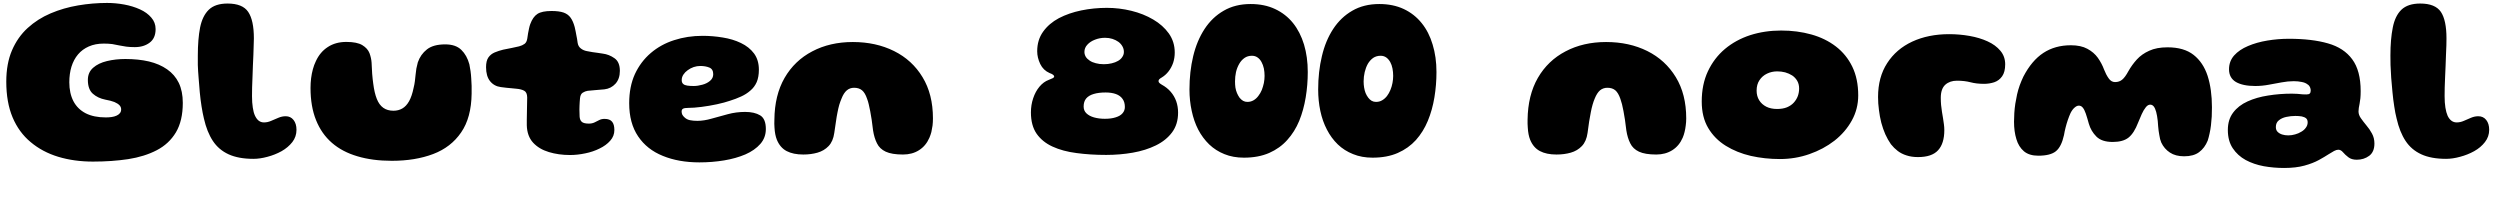 <svg xmlns="http://www.w3.org/2000/svg" xmlns:xlink="http://www.w3.org/1999/xlink" width="254.652" height="21.18"><path fill="black" d="M9.47 16.46L9.47 16.46Q7.55 16.46 5.93 15.97Q4.32 15.48 3.13 14.48Q1.93 13.49 1.28 11.95Q0.64 10.42 0.64 8.32L0.64 8.32Q0.64 6.48 1.22 5.13Q1.80 3.78 2.82 2.85Q3.84 1.92 5.16 1.36Q6.48 0.80 7.96 0.55Q9.43 0.30 10.91 0.30L10.91 0.30Q11.78 0.30 12.65 0.46Q13.52 0.62 14.25 0.95Q14.98 1.28 15.41 1.79Q15.85 2.29 15.85 2.96L15.85 2.96Q15.85 3.89 15.25 4.34Q14.65 4.80 13.73 4.80L13.73 4.80Q13.24 4.80 12.86 4.75Q12.49 4.70 12.16 4.63Q11.82 4.55 11.44 4.49Q11.06 4.44 10.57 4.44L10.57 4.44Q9.71 4.44 9.05 4.73Q8.39 5.02 7.95 5.54Q7.51 6.06 7.28 6.79Q7.06 7.51 7.06 8.38L7.06 8.38Q7.06 9.50 7.48 10.31Q7.90 11.11 8.73 11.54Q9.56 11.96 10.78 11.96L10.78 11.96Q11.09 11.96 11.37 11.92Q11.65 11.88 11.87 11.78Q12.08 11.69 12.21 11.53Q12.34 11.38 12.34 11.14L12.34 11.14Q12.34 10.90 12.17 10.72Q12 10.54 11.65 10.39Q11.29 10.25 10.73 10.15L10.73 10.15Q9.97 10.00 9.46 9.55Q8.95 9.10 8.95 8.14L8.95 8.14Q8.95 7.37 9.49 6.90Q10.02 6.43 10.90 6.22Q11.77 6.01 12.77 6.01L12.77 6.01Q14.09 6.01 15.17 6.26Q16.25 6.52 17.02 7.06Q17.80 7.60 18.21 8.44Q18.62 9.29 18.62 10.48L18.62 10.48Q18.62 12.30 17.92 13.48Q17.22 14.65 15.97 15.30Q14.72 15.95 13.06 16.21Q11.40 16.46 9.47 16.46ZM25.81 16.18L25.81 16.18Q24.30 16.18 23.29 15.72Q22.28 15.26 21.68 14.35Q21.08 13.44 20.77 12.07L20.77 12.07Q20.64 11.53 20.53 10.84Q20.42 10.15 20.35 9.40Q20.28 8.64 20.23 7.93Q20.17 7.21 20.15 6.62Q20.14 6.02 20.15 5.65L20.15 5.65Q20.15 4.00 20.38 2.81Q20.62 1.62 21.27 0.99Q21.92 0.36 23.18 0.36L23.18 0.36Q24.71 0.36 25.28 1.21Q25.86 2.06 25.86 3.91L25.86 3.91Q25.86 4.19 25.84 4.62Q25.82 5.05 25.81 5.59Q25.79 6.12 25.76 6.70Q25.74 7.27 25.72 7.84Q25.69 8.41 25.68 8.91Q25.67 9.41 25.67 9.79L25.67 9.79Q25.67 10.46 25.75 10.96Q25.82 11.46 25.98 11.80Q26.14 12.13 26.36 12.30Q26.59 12.47 26.89 12.47L26.89 12.47Q27.26 12.47 27.62 12.31Q27.98 12.16 28.35 12Q28.72 11.84 29.10 11.84L29.10 11.84Q29.60 11.84 29.90 12.22Q30.20 12.60 30.20 13.22L30.20 13.22Q30.20 13.92 29.78 14.47Q29.35 15.02 28.68 15.40Q28.01 15.77 27.25 15.97Q26.48 16.18 25.81 16.18ZM39.91 16.38L39.91 16.38Q37.94 16.38 36.41 15.92Q34.87 15.47 33.81 14.55Q32.75 13.63 32.19 12.23Q31.63 10.84 31.63 8.96L31.63 8.96Q31.63 8.45 31.69 7.97Q31.75 7.49 31.87 7.05Q31.99 6.61 32.17 6.24L32.17 6.24Q32.60 5.30 33.39 4.79Q34.18 4.27 35.28 4.27L35.28 4.27Q36.37 4.27 36.91 4.60Q37.45 4.93 37.64 5.42Q37.82 5.92 37.85 6.38L37.85 6.38Q37.86 6.67 37.88 6.96Q37.90 7.25 37.91 7.52Q37.93 7.80 37.96 8.05Q37.98 8.30 38.02 8.53L38.02 8.53Q38.14 9.47 38.38 10.07Q38.62 10.68 39.04 10.98Q39.46 11.28 40.08 11.28L40.08 11.28Q40.58 11.28 40.98 11.05Q41.38 10.82 41.67 10.31Q41.96 9.79 42.13 8.95L42.13 8.95Q42.22 8.60 42.26 8.27Q42.30 7.94 42.33 7.63Q42.36 7.31 42.41 6.99Q42.47 6.67 42.56 6.35L42.56 6.35Q42.84 5.54 43.49 5.03Q44.14 4.52 45.35 4.52L45.35 4.52Q46.42 4.52 46.99 5.08Q47.56 5.63 47.81 6.55L47.81 6.55Q47.88 6.88 47.93 7.24Q47.98 7.60 48 7.97Q48.02 8.35 48.04 8.75Q48.05 9.14 48.04 9.54L48.04 9.54Q48.01 11.99 46.97 13.49Q45.94 15 44.12 15.69Q42.30 16.38 39.91 16.38ZM58.06 15.79L58.06 15.79Q56.90 15.79 55.91 15.49Q54.91 15.19 54.30 14.53Q53.69 13.86 53.66 12.76L53.66 12.76Q53.66 12.49 53.66 12.20Q53.66 11.92 53.67 11.62Q53.68 11.32 53.68 11.03Q53.69 10.74 53.69 10.46Q53.70 10.18 53.70 9.92L53.70 9.92Q53.69 9.40 53.39 9.24Q53.09 9.08 52.62 9.04L52.62 9.04Q52.37 9.01 52.11 8.99Q51.85 8.98 51.58 8.94Q51.31 8.90 51.01 8.87L51.01 8.87Q50.33 8.78 49.92 8.27Q49.51 7.76 49.51 6.84L49.51 6.84Q49.51 6.19 49.75 5.85Q49.99 5.51 50.39 5.34Q50.80 5.17 51.25 5.06L51.25 5.06Q51.74 4.97 52.15 4.88Q52.56 4.79 52.88 4.72L52.88 4.72Q53.21 4.63 53.43 4.47Q53.65 4.31 53.71 3.92L53.71 3.92Q53.75 3.65 53.79 3.39Q53.83 3.13 53.89 2.89Q53.94 2.65 54.01 2.46L54.01 2.46Q54.28 1.72 54.74 1.42Q55.20 1.12 56.18 1.12L56.18 1.12Q56.95 1.12 57.41 1.28Q57.86 1.44 58.12 1.80Q58.38 2.16 58.54 2.76L58.54 2.76Q58.60 3.02 58.64 3.22Q58.68 3.42 58.71 3.60Q58.74 3.78 58.78 3.96Q58.81 4.14 58.84 4.37L58.84 4.37Q58.90 4.74 59.17 4.94Q59.44 5.15 59.80 5.21L59.80 5.21Q60.10 5.27 60.35 5.31Q60.61 5.35 60.86 5.38Q61.12 5.41 61.39 5.46L61.39 5.46Q62.04 5.54 62.59 5.93Q63.14 6.31 63.14 7.22L63.14 7.22Q63.14 8.03 62.69 8.53Q62.24 9.02 61.57 9.10L61.57 9.10Q61.09 9.14 60.63 9.18Q60.17 9.22 59.86 9.25L59.86 9.25Q59.60 9.29 59.36 9.44Q59.12 9.59 59.08 10.01L59.08 10.01Q59.06 10.19 59.05 10.38Q59.04 10.57 59.03 10.76Q59.03 10.96 59.02 11.15Q59.02 11.34 59.03 11.51Q59.04 11.69 59.04 11.87L59.04 11.87Q59.06 12.22 59.25 12.40Q59.44 12.59 59.99 12.59L59.99 12.59Q60.31 12.59 60.56 12.47Q60.80 12.35 61.04 12.23Q61.27 12.11 61.58 12.11L61.58 12.11Q62.12 12.11 62.35 12.40Q62.58 12.68 62.58 13.24L62.58 13.24Q62.58 13.86 62.16 14.33Q61.74 14.81 61.07 15.13Q60.41 15.46 59.62 15.62Q58.82 15.79 58.06 15.79ZM71.24 16.54L71.24 16.54Q69.13 16.54 67.52 15.88Q65.90 15.23 65.00 13.89Q64.09 12.55 64.09 10.51L64.09 10.51Q64.09 8.83 64.67 7.55Q65.26 6.28 66.29 5.40Q67.32 4.52 68.67 4.09Q70.02 3.65 71.56 3.65L71.56 3.65Q72.60 3.65 73.62 3.82Q74.64 3.98 75.47 4.38Q76.31 4.78 76.81 5.45Q77.30 6.12 77.30 7.10L77.30 7.10Q77.30 7.84 77.08 8.36Q76.85 8.88 76.43 9.23Q76.02 9.59 75.49 9.83Q74.95 10.08 74.33 10.27L74.33 10.27Q73.81 10.45 73.03 10.62Q72.24 10.79 71.45 10.89Q70.66 10.99 70.10 10.99L70.10 10.99Q69.73 10.99 69.58 11.07Q69.43 11.15 69.43 11.36L69.43 11.36Q69.43 11.52 69.50 11.68Q69.58 11.83 69.73 11.96L69.73 11.96Q69.95 12.17 70.27 12.24Q70.60 12.31 71.03 12.31L71.03 12.31Q71.71 12.31 72.50 12.08Q73.28 11.86 74.14 11.63Q74.99 11.40 75.90 11.40L75.90 11.40Q76.85 11.40 77.43 11.75Q78.01 12.10 78.01 13.14L78.01 13.14Q78.01 14.02 77.45 14.66Q76.88 15.31 75.92 15.73Q74.96 16.14 73.75 16.34Q72.54 16.54 71.24 16.54ZM70.66 8.76L70.66 8.76Q71.08 8.76 71.54 8.63Q72 8.51 72.32 8.24Q72.65 7.97 72.65 7.56L72.65 7.56Q72.65 7.04 72.25 6.88Q71.86 6.72 71.33 6.72L71.33 6.72Q70.99 6.72 70.66 6.83Q70.32 6.95 70.05 7.15Q69.78 7.34 69.61 7.60Q69.44 7.86 69.44 8.16L69.44 8.16Q69.44 8.42 69.59 8.55Q69.73 8.68 70.01 8.72Q70.28 8.76 70.66 8.76ZM81.82 15.74L81.82 15.74Q80.80 15.74 80.13 15.39Q79.46 15.04 79.13 14.23L79.13 14.23Q79.03 13.98 78.97 13.67Q78.91 13.36 78.89 12.99Q78.86 12.62 78.88 12.20L78.88 12.20Q78.90 9.70 79.92 7.93Q80.94 6.17 82.74 5.23Q84.54 4.28 86.87 4.28L86.87 4.28Q89.22 4.28 91.07 5.20Q92.92 6.12 93.97 7.86Q95.03 9.60 95.03 12.06L95.03 12.06Q95.03 12.44 94.99 12.79Q94.94 13.14 94.87 13.45Q94.79 13.75 94.67 14.03L94.67 14.03Q94.31 14.86 93.61 15.30Q92.92 15.74 91.98 15.74L91.98 15.74Q90.84 15.74 90.22 15.45Q89.60 15.16 89.33 14.60Q89.05 14.05 88.93 13.28L88.93 13.28Q88.86 12.68 88.79 12.20Q88.72 11.71 88.64 11.32Q88.56 10.93 88.49 10.62Q88.42 10.31 88.32 10.06L88.32 10.06Q88.12 9.46 87.81 9.20Q87.50 8.94 87 8.94L87 8.94Q86.57 8.94 86.26 9.20Q85.94 9.47 85.72 10.04L85.72 10.04Q85.60 10.32 85.49 10.67Q85.39 11.02 85.31 11.44Q85.22 11.87 85.15 12.39Q85.07 12.91 84.98 13.54L84.98 13.54Q84.86 14.40 84.40 14.88Q83.94 15.36 83.27 15.55Q82.61 15.74 81.82 15.74ZM112.68 15.78L112.68 15.78Q111.05 15.78 109.65 15.59Q108.25 15.41 107.21 14.93Q106.18 14.46 105.59 13.62Q105.01 12.78 105.01 11.45L105.01 11.45Q105.01 10.69 105.24 10.01Q105.47 9.32 105.88 8.83Q106.30 8.33 106.82 8.14L106.82 8.14Q107.11 8.03 107.24 7.96Q107.38 7.88 107.38 7.80L107.38 7.80Q107.38 7.70 107.26 7.61Q107.14 7.52 106.91 7.44L106.91 7.44Q106.27 7.16 105.96 6.52Q105.65 5.87 105.65 5.22L105.65 5.22Q105.65 4.07 106.25 3.23Q106.85 2.39 107.86 1.85Q108.88 1.32 110.14 1.06Q111.41 0.80 112.75 0.80L112.75 0.80Q114.01 0.80 115.24 1.10Q116.47 1.40 117.47 1.99Q118.46 2.57 119.06 3.41Q119.66 4.26 119.66 5.35L119.66 5.35Q119.66 5.90 119.50 6.39Q119.33 6.88 119.03 7.27Q118.73 7.66 118.31 7.91L118.31 7.91Q118.15 8.00 118.08 8.08Q118.01 8.15 118.01 8.26L118.01 8.26Q118.01 8.35 118.07 8.42Q118.13 8.50 118.33 8.62L118.33 8.62Q118.88 8.92 119.25 9.35Q119.62 9.78 119.81 10.31Q120 10.85 120 11.47L120 11.47Q120 12.66 119.39 13.48Q118.78 14.30 117.74 14.81Q116.70 15.32 115.39 15.55Q114.08 15.78 112.68 15.78ZM112.54 12.10L112.54 12.10Q113.20 12.10 113.65 11.95Q114.11 11.81 114.34 11.54Q114.58 11.27 114.58 10.90L114.58 10.90Q114.58 10.39 114.34 10.07Q114.11 9.74 113.67 9.58Q113.23 9.42 112.62 9.42L112.62 9.42Q111.91 9.42 111.41 9.57Q110.90 9.72 110.64 10.03Q110.38 10.34 110.38 10.85L110.38 10.85Q110.38 11.27 110.66 11.54Q110.95 11.82 111.44 11.96Q111.94 12.10 112.54 12.10ZM112.44 6.54L112.44 6.54Q112.87 6.54 113.24 6.45Q113.62 6.36 113.89 6.20Q114.17 6.04 114.32 5.80Q114.48 5.57 114.48 5.29L114.48 5.29Q114.48 4.98 114.33 4.72Q114.18 4.45 113.92 4.26Q113.65 4.07 113.31 3.96Q112.97 3.85 112.57 3.85L112.57 3.85Q112.02 3.85 111.54 4.04Q111.06 4.22 110.76 4.55Q110.46 4.87 110.46 5.29L110.46 5.29Q110.46 5.54 110.59 5.77Q110.72 5.99 110.99 6.17Q111.25 6.35 111.62 6.44Q111.98 6.54 112.44 6.54ZM126.71 16.06L126.71 16.06Q125.60 16.06 124.72 15.70Q123.84 15.35 123.17 14.71Q122.50 14.06 122.05 13.20Q121.61 12.34 121.39 11.30Q121.16 10.26 121.16 9.12L121.16 9.12Q121.16 7.30 121.54 5.72Q121.92 4.14 122.70 2.95Q123.48 1.76 124.65 1.09Q125.82 0.41 127.39 0.41L127.39 0.41Q128.80 0.41 129.88 0.92Q130.97 1.43 131.71 2.35Q132.44 3.26 132.83 4.54Q133.21 5.81 133.21 7.34L133.21 7.34Q133.21 8.65 133.00 9.92Q132.79 11.20 132.34 12.31Q131.88 13.42 131.12 14.26Q130.37 15.10 129.28 15.58Q128.18 16.06 126.71 16.06ZM127.06 10.38L127.06 10.38Q127.40 10.38 127.68 10.22Q127.96 10.06 128.17 9.78Q128.39 9.50 128.53 9.16Q128.66 8.82 128.74 8.45Q128.81 8.08 128.81 7.73L128.81 7.73Q128.81 7.34 128.74 6.98Q128.66 6.61 128.50 6.32Q128.34 6.02 128.09 5.85Q127.85 5.68 127.52 5.68L127.52 5.68Q127.09 5.68 126.77 5.90Q126.44 6.13 126.23 6.50Q126.01 6.88 125.90 7.34Q125.80 7.81 125.80 8.29L125.80 8.29Q125.80 8.62 125.84 8.92Q125.89 9.22 126 9.48Q126.11 9.74 126.26 9.95Q126.42 10.15 126.62 10.27Q126.82 10.38 127.06 10.38ZM139.81 16.06L139.81 16.06Q138.71 16.06 137.83 15.70Q136.94 15.35 136.27 14.71Q135.60 14.06 135.16 13.20Q134.71 12.34 134.49 11.30Q134.27 10.26 134.27 9.12L134.27 9.12Q134.27 7.30 134.65 5.72Q135.02 4.14 135.80 2.95Q136.58 1.76 137.75 1.09Q138.92 0.41 140.50 0.41L140.50 0.41Q141.90 0.41 142.99 0.92Q144.07 1.43 144.81 2.35Q145.55 3.26 145.93 4.54Q146.32 5.81 146.32 7.34L146.32 7.34Q146.32 8.65 146.11 9.92Q145.90 11.20 145.44 12.31Q144.98 13.42 144.23 14.26Q143.47 15.10 142.38 15.58Q141.29 16.06 139.81 16.06ZM140.16 10.38L140.16 10.38Q140.51 10.38 140.78 10.22Q141.06 10.06 141.28 9.78Q141.49 9.50 141.63 9.16Q141.77 8.82 141.84 8.45Q141.91 8.08 141.91 7.73L141.91 7.73Q141.91 7.34 141.84 6.98Q141.77 6.61 141.61 6.32Q141.44 6.02 141.20 5.85Q140.95 5.68 140.63 5.68L140.63 5.68Q140.20 5.68 139.87 5.90Q139.55 6.13 139.33 6.50Q139.12 6.88 139.01 7.34Q138.90 7.81 138.90 8.29L138.90 8.29Q138.90 8.62 138.95 8.92Q139.00 9.22 139.10 9.48Q139.21 9.74 139.37 9.95Q139.52 10.15 139.72 10.27Q139.92 10.38 140.16 10.38ZM158.54 15.74L158.54 15.74Q157.52 15.74 156.86 15.39Q156.19 15.04 155.86 14.23L155.86 14.23Q155.76 13.98 155.70 13.67Q155.64 13.36 155.62 12.99Q155.59 12.62 155.60 12.20L155.60 12.20Q155.63 9.70 156.65 7.93Q157.67 6.17 159.47 5.23Q161.27 4.28 163.60 4.28L163.60 4.28Q165.95 4.28 167.80 5.20Q169.64 6.12 170.70 7.86Q171.76 9.60 171.76 12.06L171.76 12.06Q171.76 12.44 171.71 12.79Q171.67 13.14 171.59 13.45Q171.52 13.75 171.40 14.03L171.40 14.03Q171.04 14.86 170.34 15.30Q169.64 15.74 168.71 15.74L168.71 15.74Q167.57 15.74 166.95 15.45Q166.33 15.16 166.06 14.60Q165.78 14.05 165.66 13.28L165.66 13.28Q165.59 12.68 165.52 12.20Q165.44 11.71 165.37 11.32Q165.29 10.93 165.22 10.62Q165.14 10.31 165.05 10.06L165.05 10.06Q164.84 9.46 164.54 9.20Q164.23 8.94 163.73 8.94L163.73 8.94Q163.30 8.94 162.98 9.20Q162.67 9.47 162.44 10.04L162.44 10.04Q162.32 10.32 162.22 10.67Q162.12 11.02 162.04 11.44Q161.95 11.87 161.87 12.39Q161.80 12.91 161.71 13.54L161.71 13.54Q161.59 14.40 161.13 14.88Q160.67 15.36 160.00 15.55Q159.34 15.74 158.54 15.74ZM181.30 16.20L181.30 16.20Q179.77 16.20 178.34 15.88Q176.92 15.55 175.79 14.85Q174.66 14.15 174.00 13.04Q173.34 11.93 173.34 10.34L173.34 10.34Q173.34 8.60 173.97 7.26Q174.60 5.92 175.70 4.99Q176.81 4.06 178.28 3.58Q179.75 3.11 181.43 3.11L181.43 3.11Q183.07 3.11 184.50 3.51Q185.93 3.91 187.00 4.73Q188.08 5.56 188.68 6.80Q189.28 8.04 189.28 9.72L189.28 9.72Q189.28 11.09 188.63 12.27Q187.98 13.45 186.86 14.33Q185.74 15.20 184.30 15.70Q182.87 16.20 181.30 16.20ZM181.01 11.10L181.01 11.10Q181.60 11.10 182.02 10.93Q182.45 10.75 182.72 10.45Q182.99 10.15 183.13 9.78Q183.26 9.41 183.26 9.02L183.26 9.02Q183.26 8.57 183.07 8.24Q182.88 7.91 182.56 7.69Q182.23 7.48 181.84 7.37Q181.45 7.27 181.03 7.27L181.03 7.27Q180.47 7.27 179.99 7.50Q179.51 7.73 179.22 8.17Q178.93 8.60 178.93 9.23L178.93 9.23Q178.93 9.79 179.19 10.21Q179.45 10.63 179.92 10.87Q180.38 11.10 181.01 11.10ZM195.37 16.00L195.37 16.00Q194.71 16.00 194.20 15.83Q193.69 15.67 193.31 15.38Q192.92 15.08 192.61 14.69L192.61 14.69Q192.29 14.23 192.04 13.68Q191.80 13.13 191.63 12.50Q191.47 11.87 191.39 11.20Q191.30 10.54 191.30 9.88L191.30 9.88Q191.30 7.86 192.23 6.43Q193.15 5.00 194.78 4.24Q196.42 3.48 198.54 3.48L198.54 3.48Q199.60 3.48 200.62 3.66Q201.64 3.84 202.45 4.21Q203.27 4.58 203.76 5.17Q204.25 5.75 204.25 6.55L204.25 6.55Q204.25 7.33 203.94 7.77Q203.63 8.21 203.13 8.38Q202.63 8.54 202.10 8.54L202.10 8.54Q201.32 8.54 200.72 8.38Q200.11 8.22 199.34 8.22L199.34 8.22Q198.61 8.22 198.15 8.63Q197.69 9.05 197.69 9.96L197.69 9.96Q197.69 10.33 197.72 10.69Q197.76 11.05 197.81 11.39Q197.87 11.72 197.92 12.05Q197.98 12.37 198.01 12.67Q198.05 12.97 198.05 13.25L198.05 13.25Q198.05 14.62 197.41 15.31Q196.78 16.00 195.37 16.00ZM207.62 15.86L207.62 15.86Q206.70 15.86 206.16 15.41Q205.62 14.95 205.39 14.17Q205.15 13.39 205.15 12.40L205.15 12.40Q205.15 11.98 205.18 11.51Q205.21 11.05 205.28 10.57Q205.36 10.09 205.46 9.62Q205.57 9.14 205.73 8.69Q205.90 8.23 206.10 7.81L206.10 7.81Q206.95 6.17 208.14 5.39Q209.33 4.61 210.94 4.61L210.94 4.61Q211.96 4.61 212.62 4.97Q213.29 5.33 213.69 5.89Q214.09 6.46 214.32 7.08L214.32 7.08Q214.52 7.60 214.79 7.98Q215.05 8.36 215.44 8.36L215.44 8.36Q215.87 8.36 216.16 8.12Q216.46 7.88 216.80 7.25L216.80 7.25Q217.16 6.61 217.66 6.06Q218.16 5.51 218.92 5.17Q219.67 4.82 220.79 4.82L220.79 4.82Q222.46 4.82 223.44 5.59Q224.42 6.36 224.87 7.73Q225.31 9.11 225.31 10.92L225.31 10.92Q225.31 11.40 225.29 11.87Q225.26 12.34 225.21 12.77Q225.16 13.20 225.07 13.59Q224.99 13.98 224.88 14.32L224.88 14.32Q224.57 15.08 224.00 15.50Q223.44 15.92 222.48 15.92L222.48 15.92Q221.60 15.92 221.03 15.54Q220.45 15.16 220.15 14.52L220.15 14.52Q220.08 14.35 220.03 14.17Q219.98 13.98 219.95 13.76Q219.91 13.55 219.88 13.33Q219.85 13.10 219.83 12.85Q219.80 12.60 219.79 12.32L219.79 12.32Q219.73 11.77 219.63 11.40Q219.53 11.03 219.38 10.84Q219.23 10.66 219.02 10.66L219.02 10.66Q218.78 10.66 218.57 10.93Q218.35 11.20 218.16 11.62Q217.97 12.04 217.79 12.49L217.79 12.49Q217.38 13.56 216.82 14.01Q216.26 14.46 215.20 14.46L215.20 14.46Q214.09 14.46 213.54 13.91Q212.99 13.36 212.77 12.60L212.77 12.60Q212.60 11.98 212.46 11.57Q212.32 11.16 212.15 10.96Q211.99 10.76 211.75 10.76L211.75 10.76Q211.55 10.76 211.33 10.95Q211.10 11.14 210.91 11.51L210.91 11.51Q210.76 11.84 210.63 12.22Q210.50 12.60 210.40 13.00Q210.30 13.39 210.24 13.76L210.24 13.76Q209.98 14.94 209.42 15.40Q208.86 15.86 207.62 15.86ZM232.66 17.11L232.66 17.11Q231.61 17.11 230.59 16.93Q229.57 16.74 228.75 16.30Q227.93 15.85 227.43 15.10Q226.93 14.35 226.93 13.24L226.93 13.24Q226.93 12.18 227.47 11.47Q228.01 10.75 228.94 10.33Q229.86 9.91 231.03 9.73Q232.20 9.54 233.46 9.54L233.46 9.54Q233.75 9.54 234.03 9.56Q234.31 9.59 234.55 9.61Q234.79 9.62 234.92 9.62L234.92 9.62Q235.18 9.62 235.27 9.53Q235.37 9.43 235.37 9.23L235.37 9.23Q235.37 9.08 235.33 8.97Q235.30 8.86 235.22 8.75Q235.15 8.65 235.04 8.59L235.04 8.59Q234.83 8.42 234.46 8.35Q234.08 8.27 233.64 8.27L233.64 8.27Q233.05 8.27 232.41 8.39Q231.77 8.51 231.10 8.63Q230.42 8.76 229.72 8.76L229.72 8.76Q228.46 8.76 227.75 8.35Q227.05 7.93 227.05 7.06L227.05 7.06Q227.05 6.24 227.57 5.65Q228.10 5.06 228.98 4.69Q229.87 4.31 230.96 4.13Q232.04 3.95 233.16 3.95L233.16 3.95Q235.50 3.95 237.13 4.42Q238.75 4.88 239.60 6.04Q240.46 7.20 240.46 9.28L240.46 9.28Q240.46 9.70 240.43 10.01Q240.40 10.32 240.35 10.56Q240.30 10.80 240.27 10.99Q240.24 11.17 240.24 11.35L240.24 11.35Q240.24 11.70 240.48 12.04Q240.72 12.38 241.04 12.77Q241.37 13.15 241.61 13.60Q241.86 14.05 241.86 14.62L241.86 14.62Q241.86 15.47 241.33 15.87Q240.79 16.27 240.06 16.27L240.06 16.27Q239.53 16.27 239.21 16.02Q238.88 15.77 238.66 15.51Q238.44 15.25 238.18 15.25L238.18 15.25Q238.00 15.25 237.75 15.38Q237.50 15.52 237.18 15.72L237.18 15.72Q236.80 15.97 236.20 16.30Q235.60 16.63 234.73 16.87Q233.86 17.11 232.66 17.11ZM233.08 13.79L233.08 13.79Q233.44 13.79 233.78 13.69Q234.12 13.60 234.41 13.42Q234.71 13.25 234.88 13.00Q235.06 12.76 235.06 12.46L235.06 12.46Q235.06 12.19 234.90 12.05Q234.74 11.92 234.46 11.86Q234.17 11.81 233.81 11.81L233.81 11.81Q233.34 11.81 232.88 11.91Q232.42 12.01 232.12 12.26Q231.82 12.50 231.82 12.94L231.82 12.94Q231.82 13.25 232.00 13.43Q232.18 13.61 232.46 13.70Q232.74 13.79 233.08 13.79ZM249.16 16.18L249.16 16.18Q247.64 16.18 246.64 15.72Q245.63 15.26 245.03 14.35Q244.43 13.44 244.12 12.07L244.12 12.07Q243.98 11.53 243.88 10.84Q243.77 10.15 243.70 9.40Q243.62 8.64 243.57 7.93Q243.52 7.21 243.50 6.62Q243.48 6.02 243.49 5.65L243.49 5.65Q243.49 4.00 243.73 2.81Q243.96 1.62 244.61 0.99Q245.27 0.36 246.53 0.36L246.53 0.36Q248.05 0.36 248.63 1.21Q249.20 2.06 249.20 3.91L249.20 3.91Q249.20 4.19 249.19 4.62Q249.17 5.05 249.15 5.59Q249.13 6.12 249.11 6.70Q249.08 7.27 249.06 7.84Q249.04 8.41 249.02 8.91Q249.01 9.41 249.01 9.79L249.01 9.79Q249.01 10.46 249.09 10.96Q249.17 11.46 249.32 11.80Q249.48 12.13 249.71 12.30Q249.94 12.47 250.24 12.47L250.24 12.47Q250.61 12.47 250.97 12.31Q251.33 12.16 251.69 12Q252.06 11.84 252.44 11.84L252.44 11.84Q252.95 11.84 253.25 12.22Q253.55 12.60 253.55 13.22L253.55 13.22Q253.55 13.92 253.12 14.47Q252.70 15.02 252.02 15.40Q251.35 15.77 250.59 15.97Q249.83 16.18 249.16 16.18Z"/></svg>